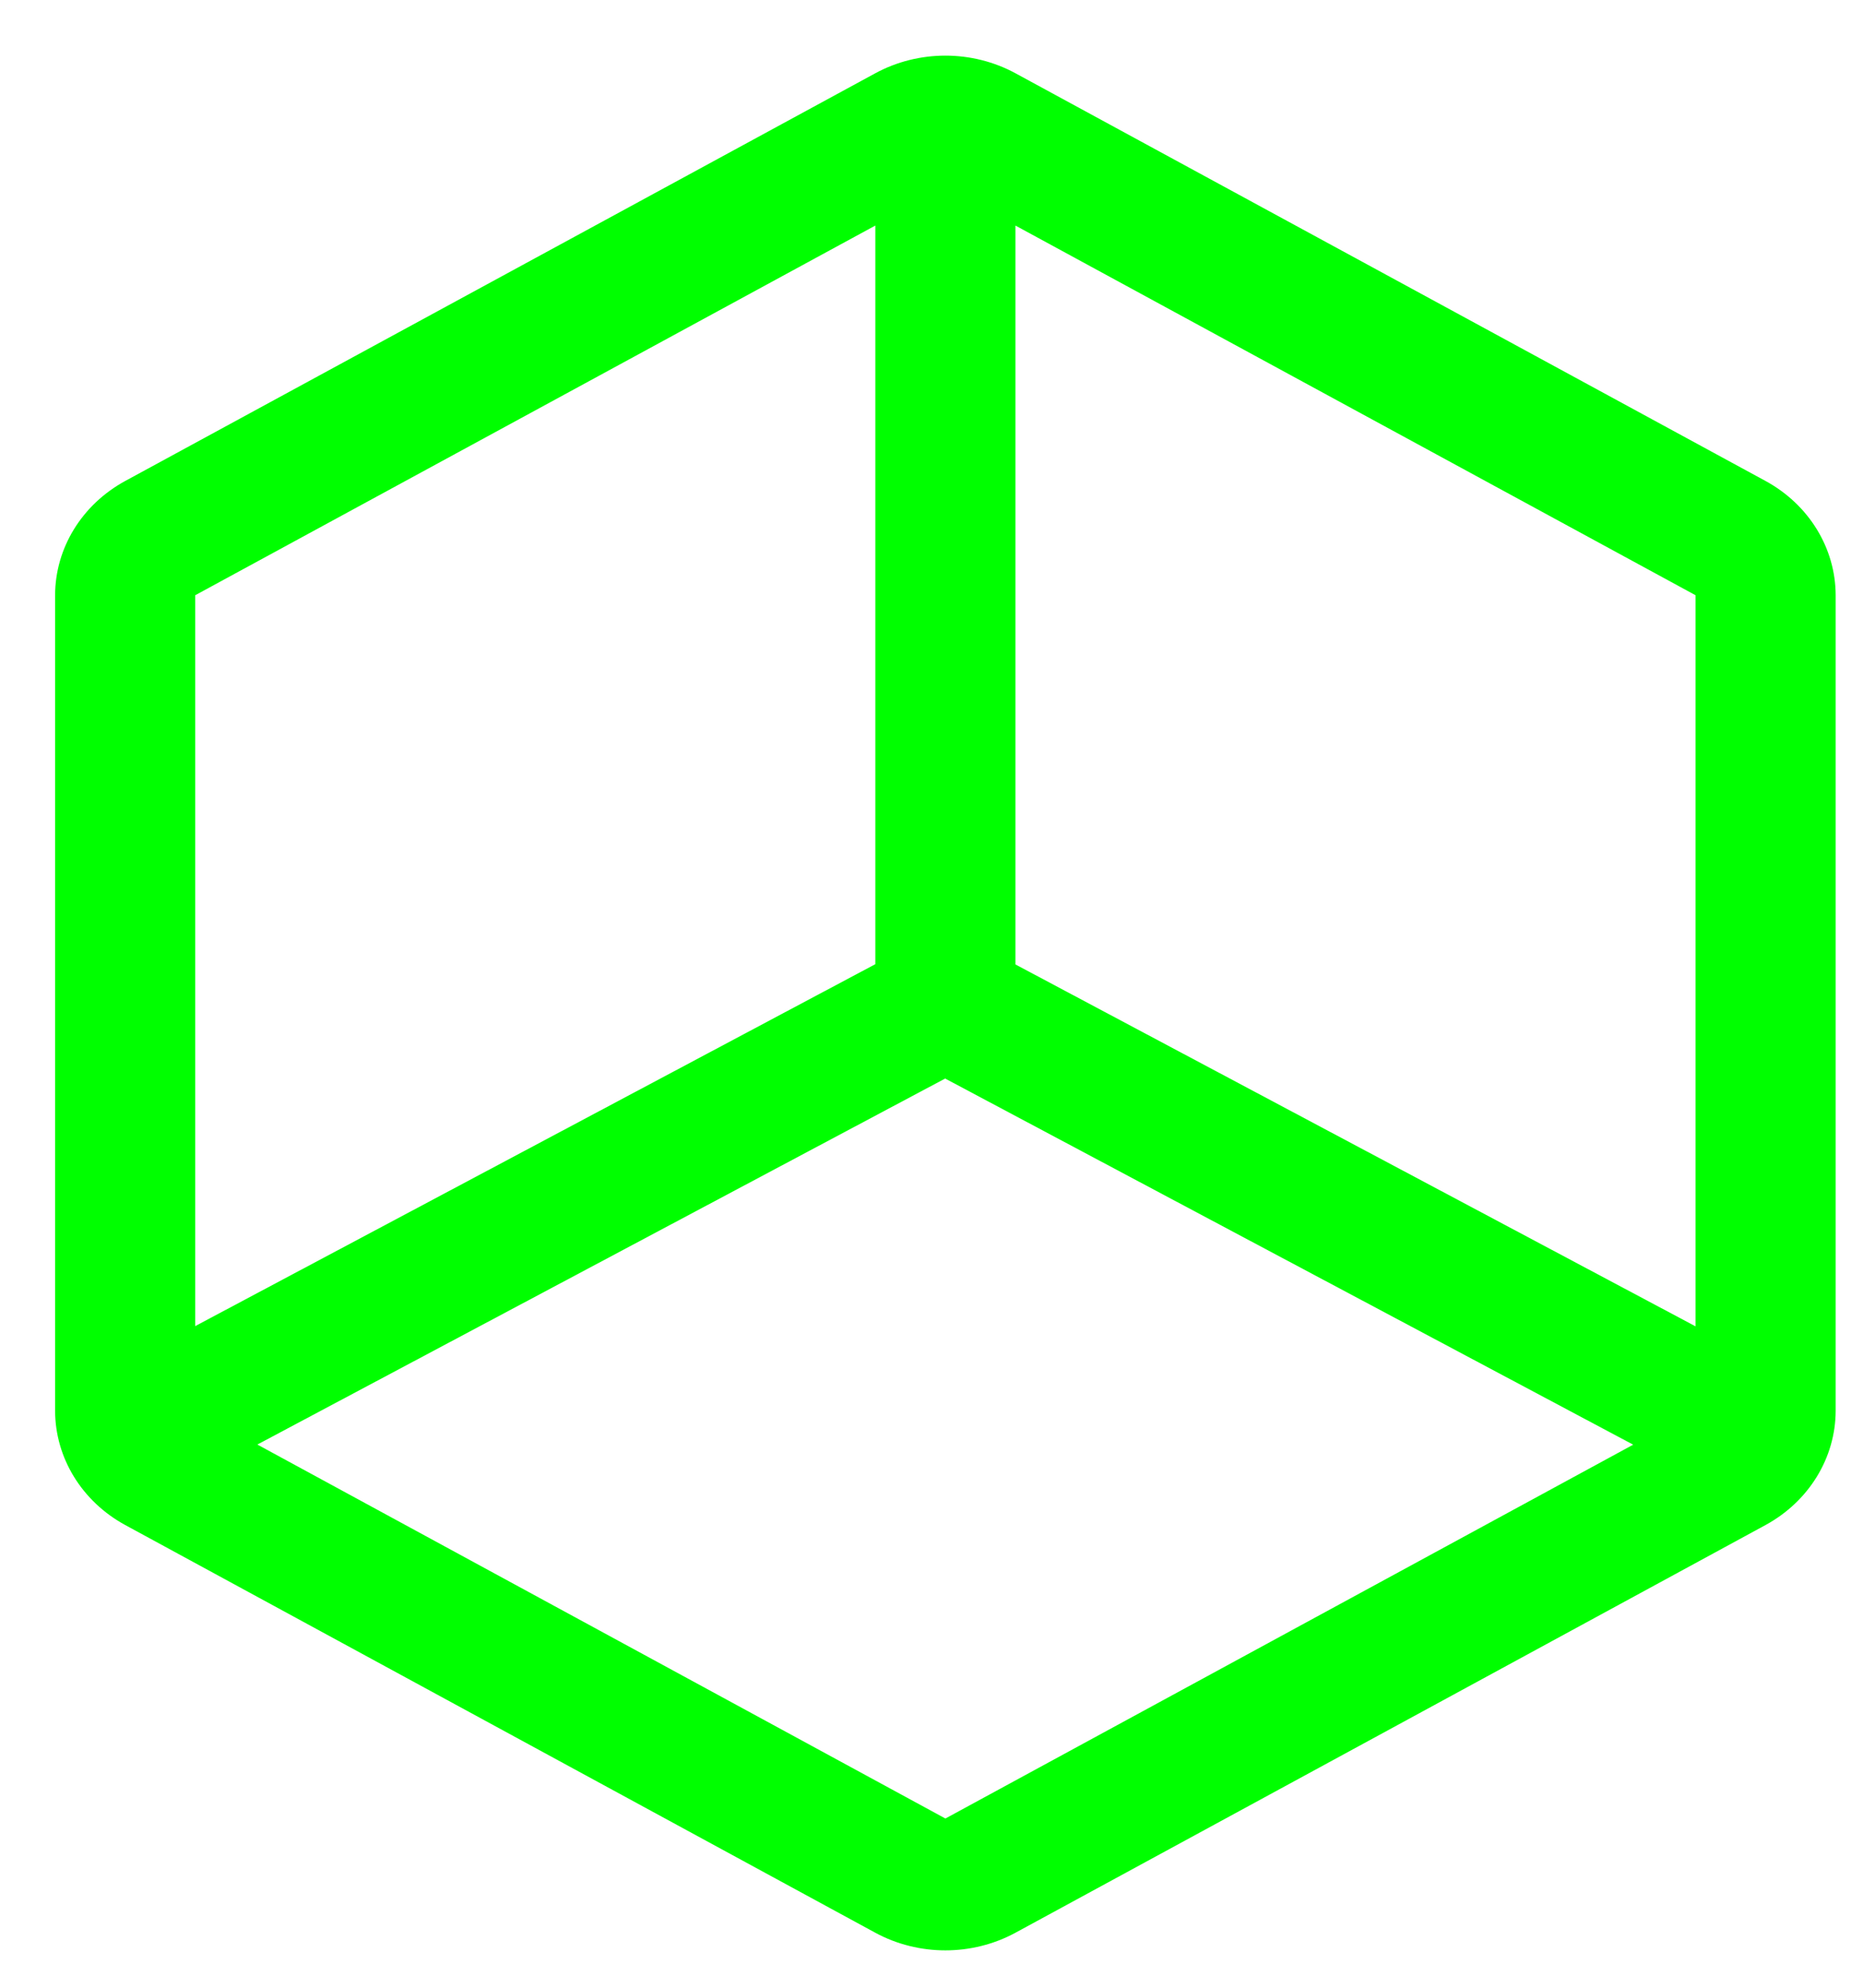 <?xml version="1.0" encoding="UTF-8" standalone="no"?>
<svg
   id="body_1"
   width="30"
   height="32"
   version="1.1"
   sodipodi:docname="cil-3d.svg"
   inkscape:version="1.1 (c68e22c387, 2021-05-23)"
   xmlns:inkscape="http://www.inkscape.org/namespaces/inkscape"
   xmlns:sodipodi="http://sodipodi.sourceforge.net/DTD/sodipodi-0.dtd"
   xmlns="http://www.w3.org/2000/svg"
   xmlns:svg="http://www.w3.org/2000/svg">
  <defs
     id="defs11" />
  <sodipodi:namedview
     id="namedview9"
     pagecolor="#ffffff"
     bordercolor="#666666"
     borderopacity="1.0"
     inkscape:pageshadow="2"
     inkscape:pageopacity="0.0"
     inkscape:pagecheckerboard="0"
     showgrid="false"
     units="px"
     inkscape:zoom="24.202876"
     inkscape:cx="12.374563"
     inkscape:cy="9.6269552"
     inkscape:window-width="1920"
     inkscape:window-height="1018"
     inkscape:window-x="-8"
     inkscape:window-y="-8"
     inkscape:window-maximized="1"
     inkscape:current-layer="body_1" />
  <g
     transform="matrix(0.047,0,0,0.05,-8.864,-1.066)"
     id="g6">
    <g
       transform="matrix(1.5,0,0,1.5,128,0)"
       id="g2" />
    <path
       transform="matrix(1.5,0,0,1.5,128,0)"
       d="m 68.983,341.55 171.35,87.525 c 9.905,5.042 22.095,5.042 32,0 v 0 L 443.685,341.55 c 9.887,-5.07 15.981,-14.408 16,-24.519 v 0 -175.05 c -0.019,-10.11 -6.113,-19.449 -16,-24.519 v 0 L 272.334,29.936 c -9.906,-5.042 -22.094,-5.042 -32,0 v 0 L 68.983,117.462 c -9.887,5.069 -15.982,14.408 -16,24.519 v 0 175.051 c 0.018,10.11 6.113,19.449 16,24.519 z M 272.333,62.628 427.684,141.981 V 298.913 L 272.333,221.227 Z M 256.282,245.721 413.437,324.31 256.337,404.555 99.179,324.283 Z M 84.983,141.981 240.333,62.628 V 221.172 L 84.983,298.86 Z"
       stroke="none"
       fill="#00ff00"
       fill-rule="nonzero"
       id="path4" />
  </g>
</svg>
